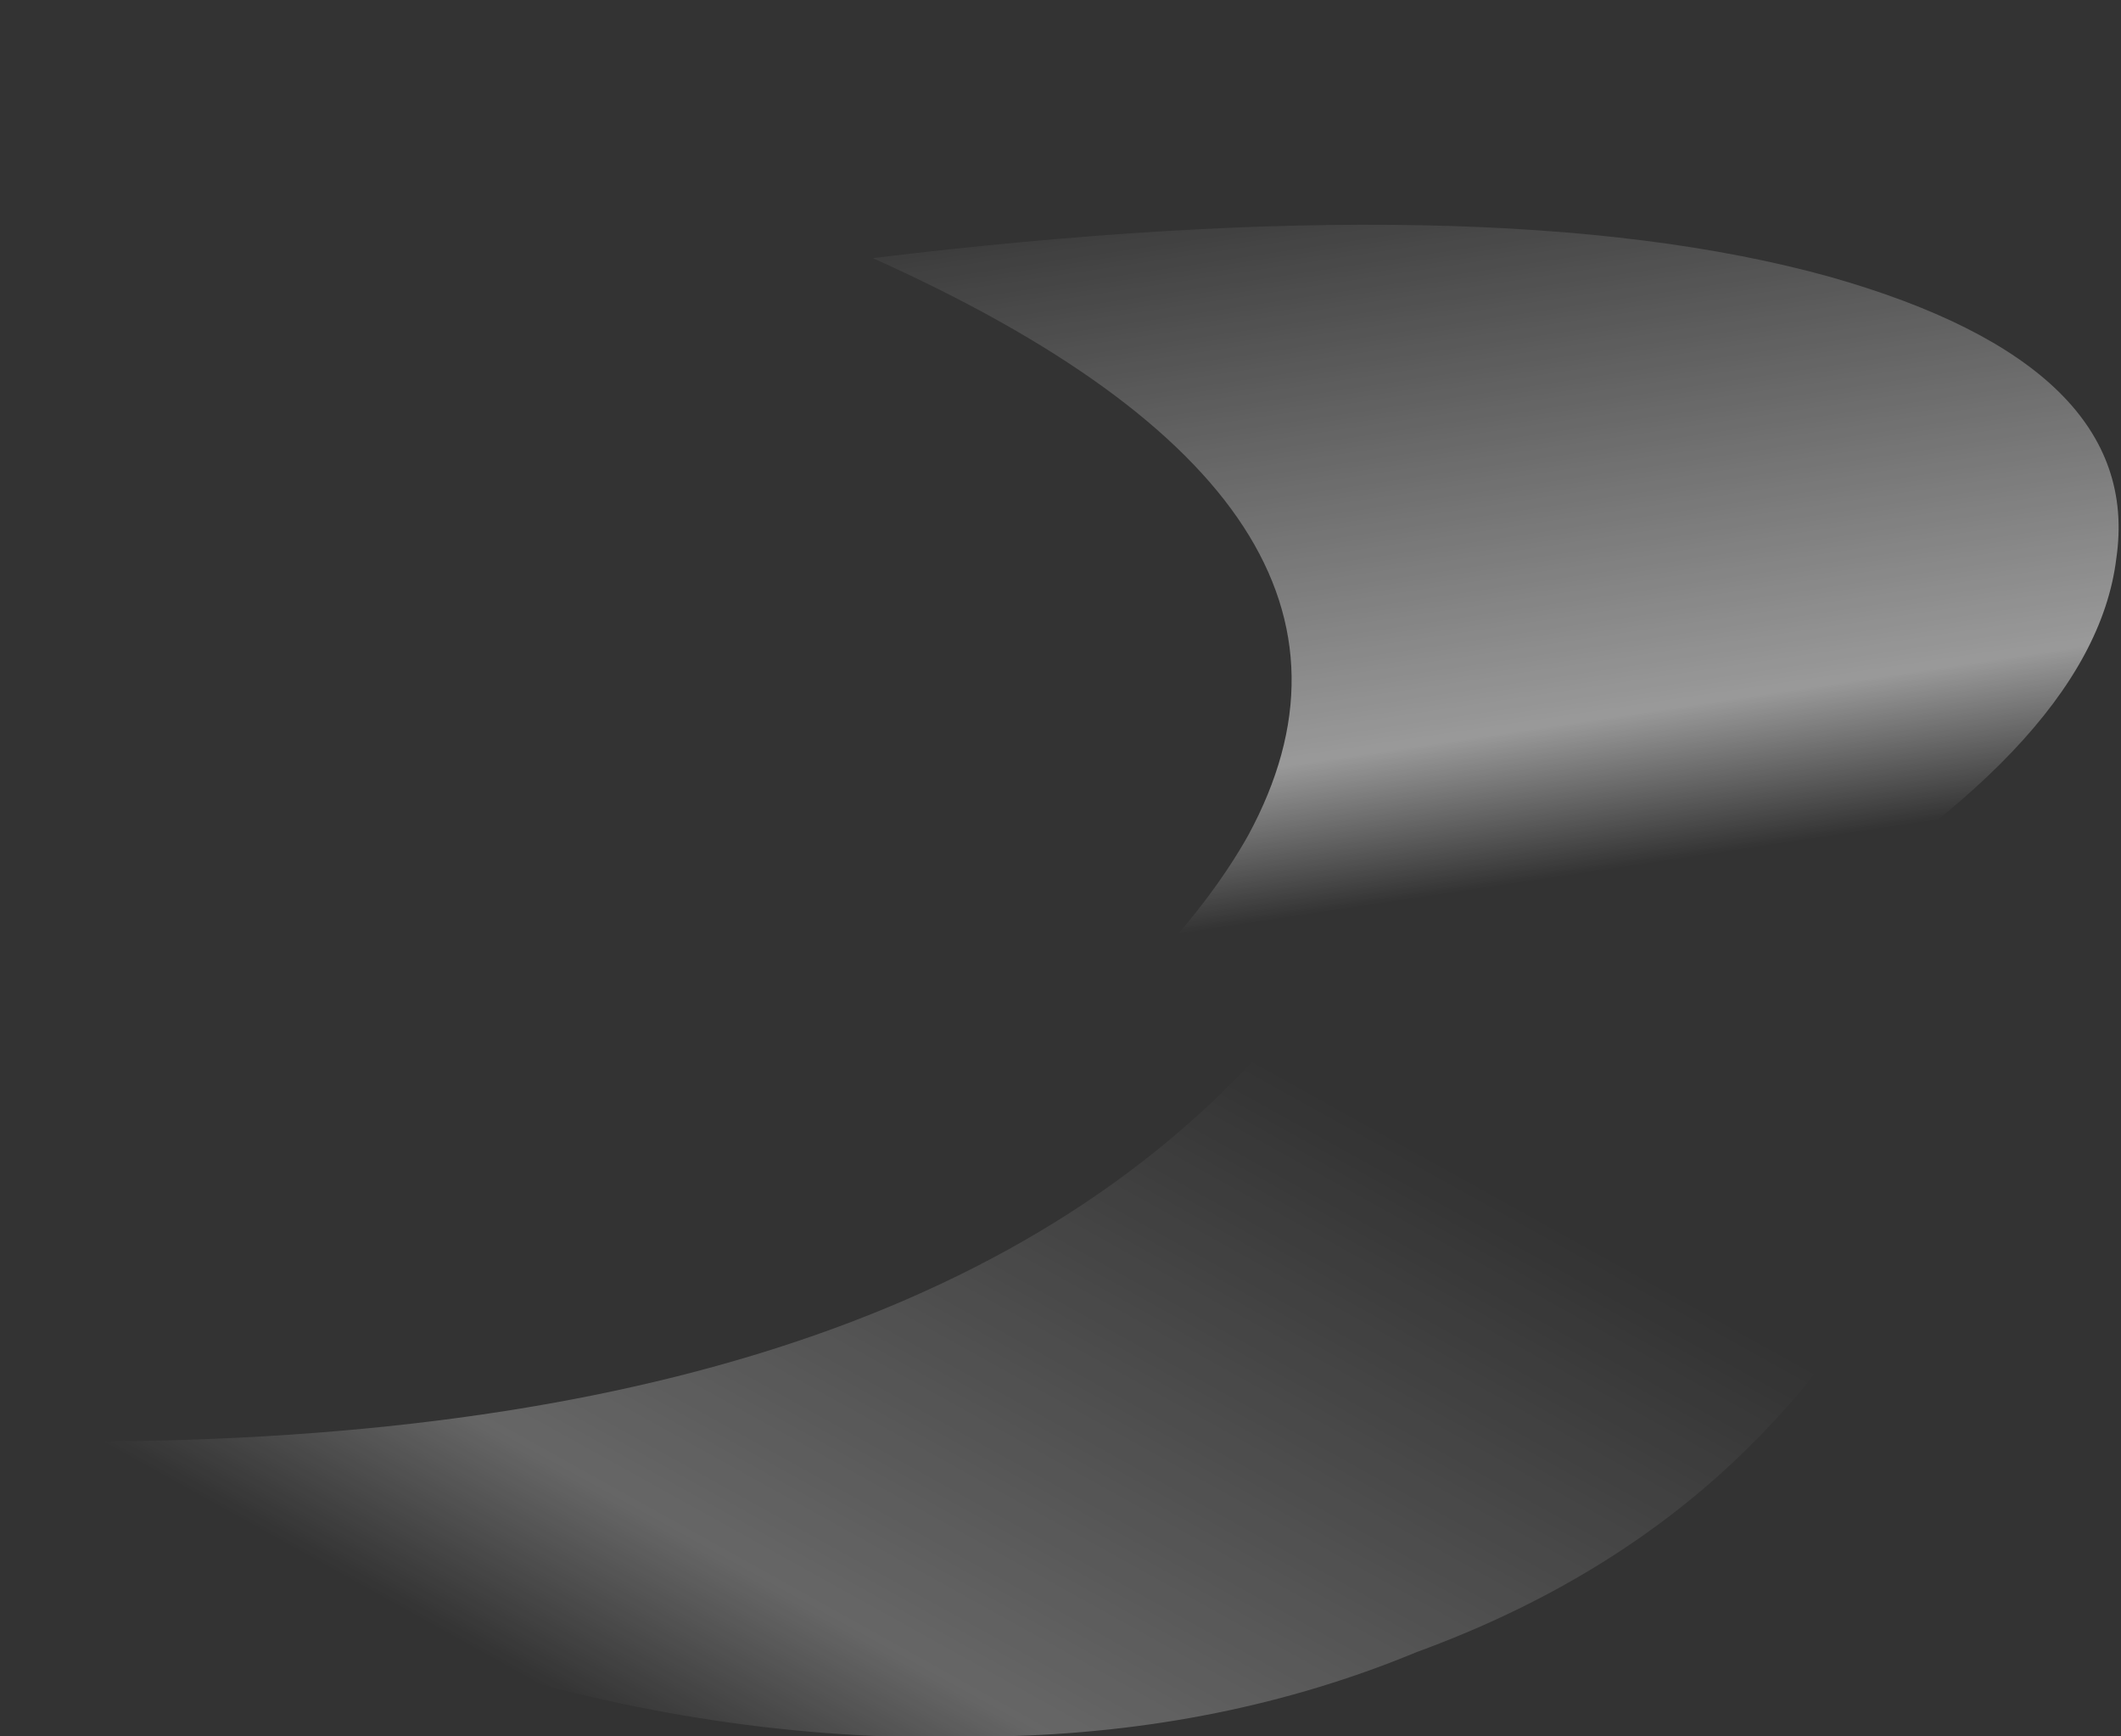 <?xml version="1.0" encoding="UTF-8" standalone="no"?>
<svg xmlns:ffdec="https://www.free-decompiler.com/flash" xmlns:xlink="http://www.w3.org/1999/xlink" ffdec:objectType="frame" height="129.5px" width="158.2px" xmlns="http://www.w3.org/2000/svg">
  <rect width="100%" height="100%" fill="#333333" stroke="none"/>
  <g transform="matrix(1.0, 0.0, 0.0, 1.0, 96.95, 58.1)">
    <use ffdec:characterId="791" height="18.5" transform="matrix(7.0, 0.0, 0.0, 7.0, -96.95, -58.1)" width="22.6" xlink:href="#shape0"/>
  </g>
  <defs>
    <g id="shape0" transform="matrix(1.0, 0.0, 0.0, 1.0, 13.85, 8.3)">
      <path d="M8.7 -2.35 Q8.45 -0.3 4.75 1.8 0.65 4.1 -6.1 5.55 -3.9 4.05 -3.05 3.35 -1.25 1.85 -0.55 0.6 1.35 -2.9 -4.55 -5.55 2.05 -6.35 5.65 -5.35 9.0 -4.4 8.7 -2.35" fill="url(#gradient0)" fill-rule="evenodd" stroke="none"/>
      <path d="M1.75 -1.95 Q2.05 -4.85 0.85 -8.3 6.2 -4.25 7.0 0.25 7.4 2.25 6.75 4.05 6.15 5.8 4.7 7.2 3.3 8.55 1.25 9.3 -0.8 10.15 -3.2 10.2 -8.6 10.4 -13.85 7.05 -4.4 7.25 -0.45 2.95 1.4 0.9 1.75 -1.95" fill="url(#gradient1)" fill-rule="evenodd" stroke="none"/>
    </g>
    <linearGradient gradientTransform="matrix(-6.0E-4, -0.005, 0.006, -9.0E-4, 0.6, -2.8)" gradientUnits="userSpaceOnUse" id="gradient0" spreadMethod="pad" x1="-819.2" x2="819.2">
      <stop offset="0.0" stop-color="#ffffff" stop-opacity="0.0"/>
      <stop offset="0.196" stop-color="#ffffff" stop-opacity="0.502"/>
      <stop offset="1.0" stop-color="#ffffff" stop-opacity="0.0"/>
    </linearGradient>
    <linearGradient gradientTransform="matrix(0.003, -0.005, 0.009, 0.005, -1.7, 7.75)" gradientUnits="userSpaceOnUse" id="gradient1" spreadMethod="pad" x1="-819.2" x2="819.2">
      <stop offset="0.0" stop-color="#ffffff" stop-opacity="0.0"/>
      <stop offset="0.227" stop-color="#ffffff" stop-opacity="0.251"/>
      <stop offset="1.0" stop-color="#ffffff" stop-opacity="0.0"/>
    </linearGradient>
  </defs>
</svg>
